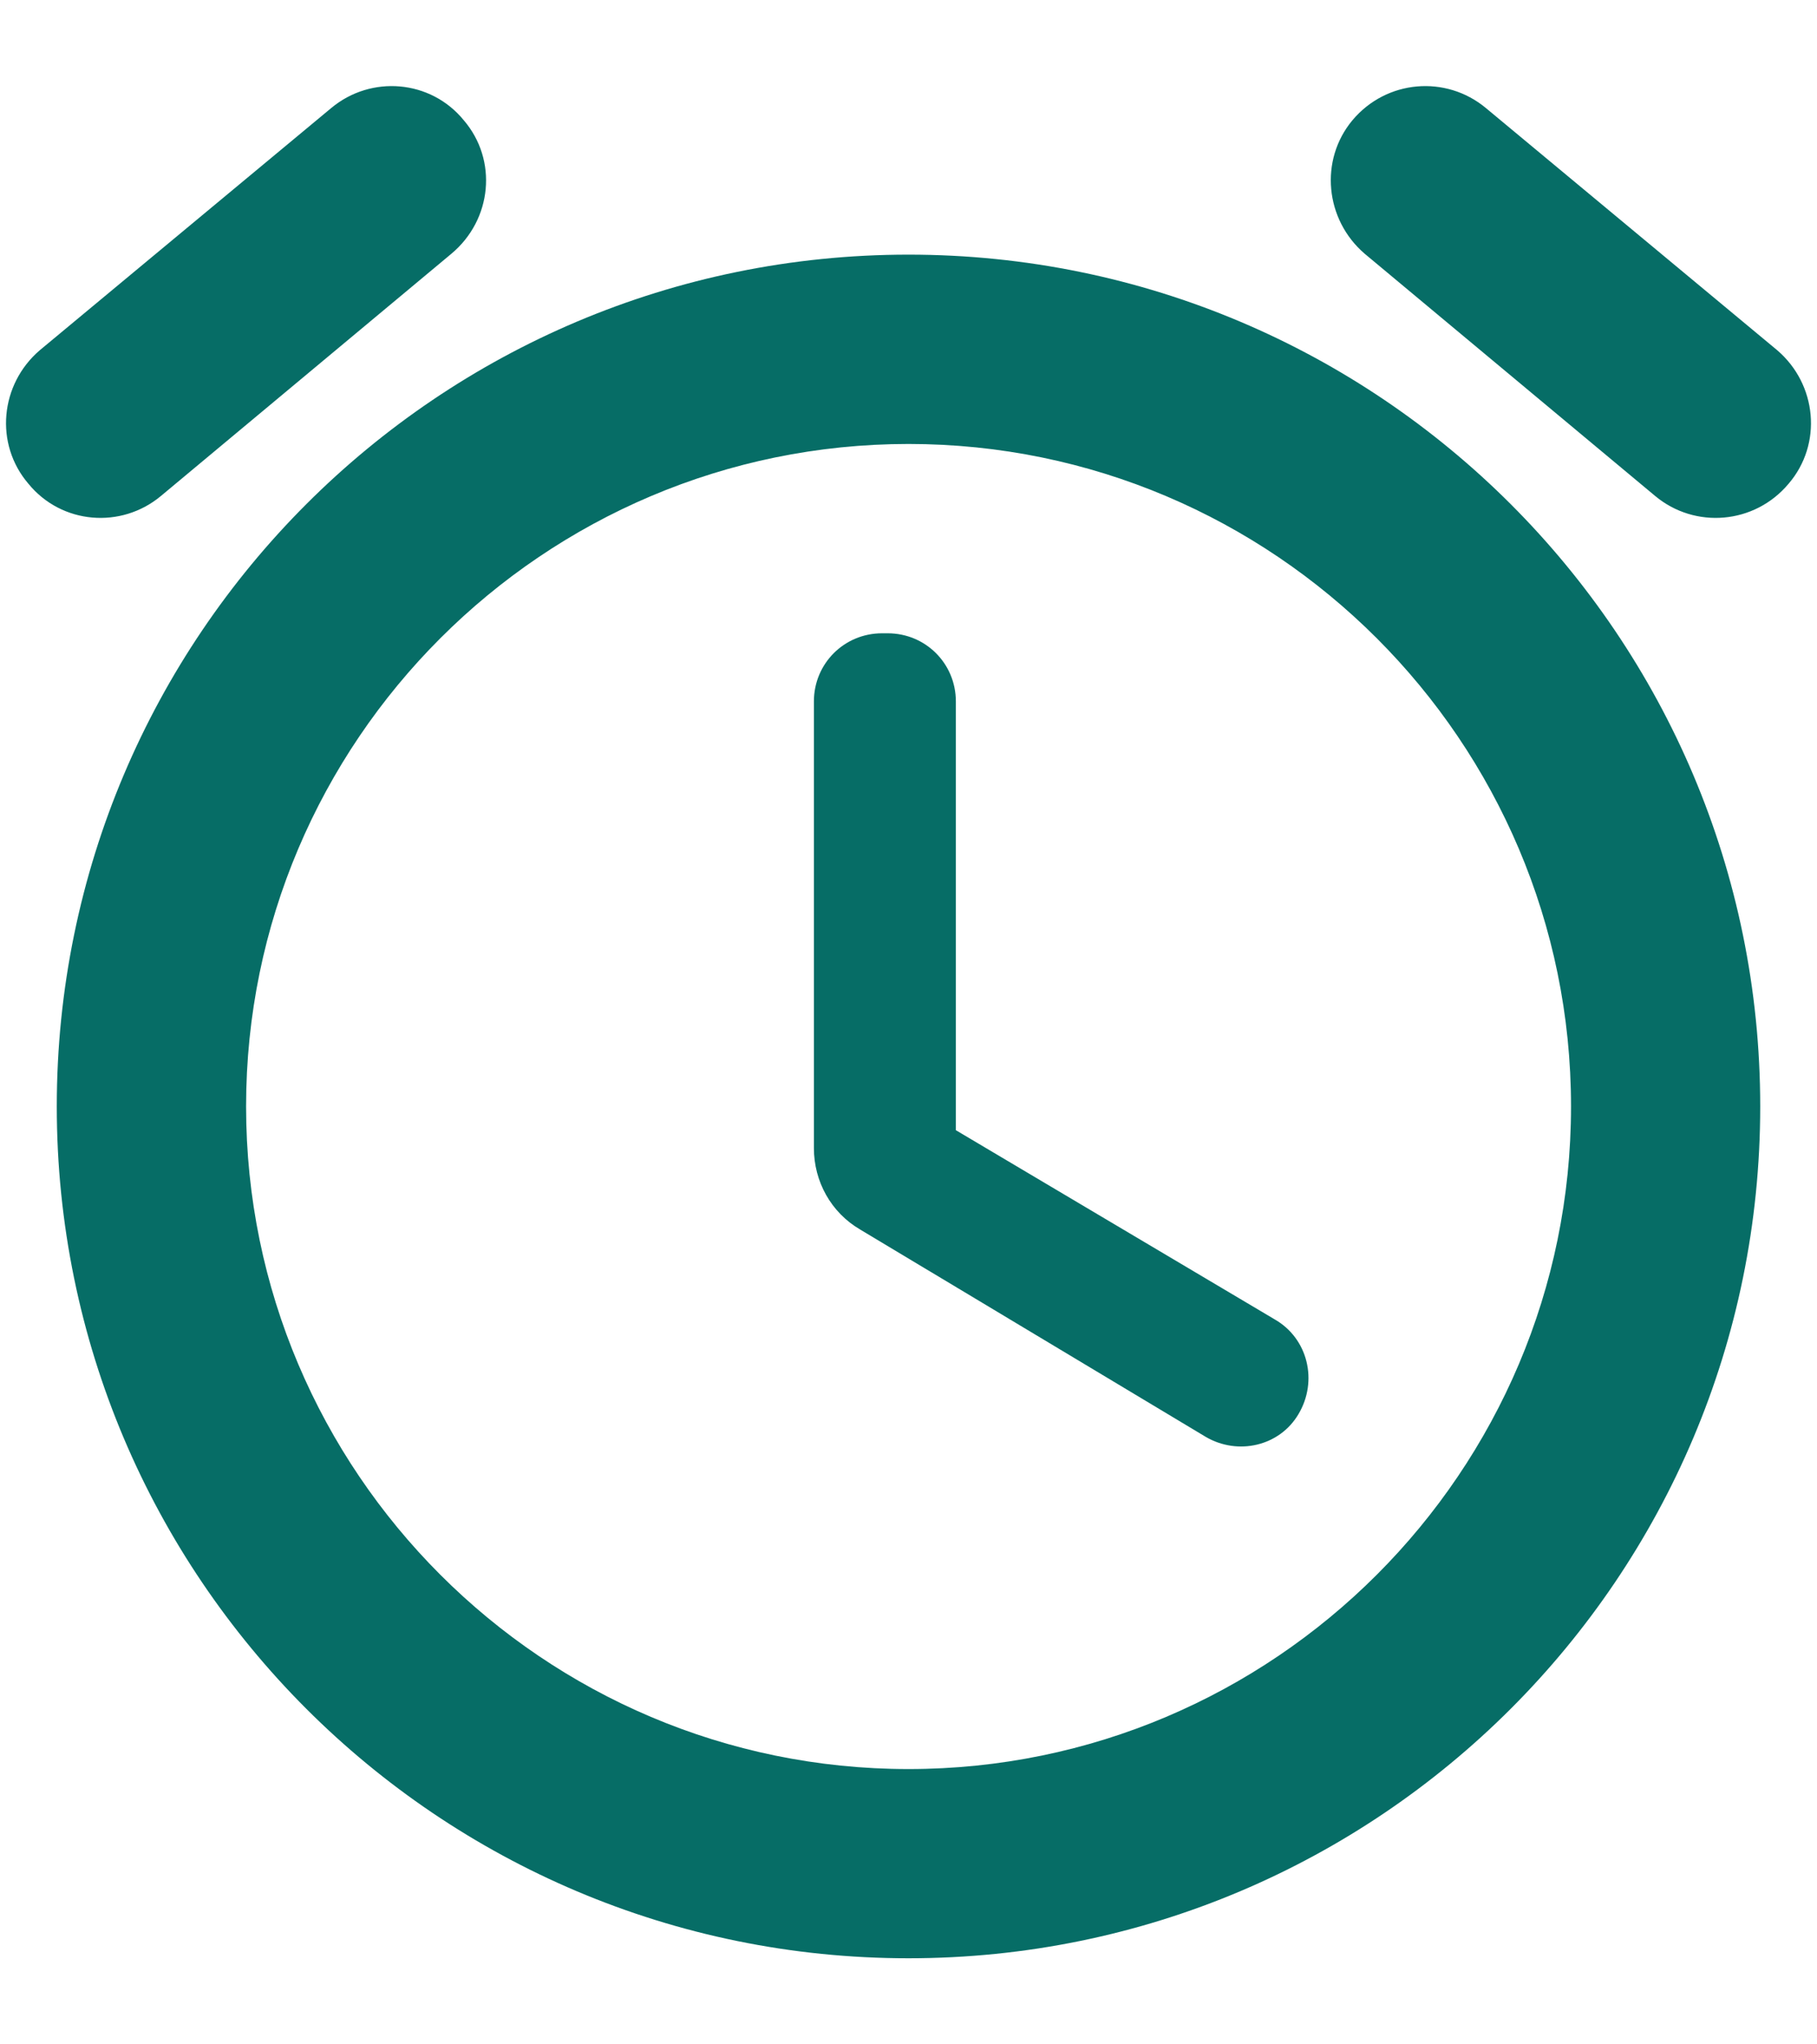 <svg width="16" height="18" viewBox="0 0 16 18" fill="none" xmlns="http://www.w3.org/2000/svg">
<path fill-rule="evenodd" clip-rule="evenodd" d="M3.975 2.234L1.417 4.367C1.067 4.659 0.542 4.617 0.25 4.259C-0.05 3.909 0 3.384 0.35 3.084L2.917 0.951C3.267 0.659 3.792 0.701 4.084 1.059C4.384 1.409 4.334 1.934 3.975 2.234ZM15.65 3.084L13.084 0.951C12.733 0.659 12.209 0.701 11.909 1.059C11.617 1.409 11.667 1.934 12.017 2.234L14.575 4.367C14.925 4.659 15.45 4.617 15.75 4.259C16.05 3.909 16 3.384 15.65 3.084ZM11.225 11.617L8.417 9.951V6.176C8.417 5.842 8.15 5.576 7.817 5.576H7.767C7.434 5.576 7.167 5.842 7.167 6.176V10.109C7.167 10.401 7.317 10.676 7.575 10.826L10.617 12.651C10.9 12.817 11.267 12.734 11.434 12.451C11.608 12.159 11.517 11.784 11.225 11.617ZM8 2.242C3.859 2.242 0.5 5.601 0.5 9.742C0.5 13.884 3.859 17.242 8 17.242C12.142 17.242 15.5 13.884 15.5 9.742C15.5 5.601 12.142 2.242 8 2.242ZM2.167 9.742C2.167 12.959 4.784 15.576 8 15.576C11.217 15.576 13.834 12.959 13.834 9.742C13.834 6.526 11.217 3.909 8 3.909C4.784 3.909 2.167 6.526 2.167 9.742Z" fill="#066D66"/>
</svg>
